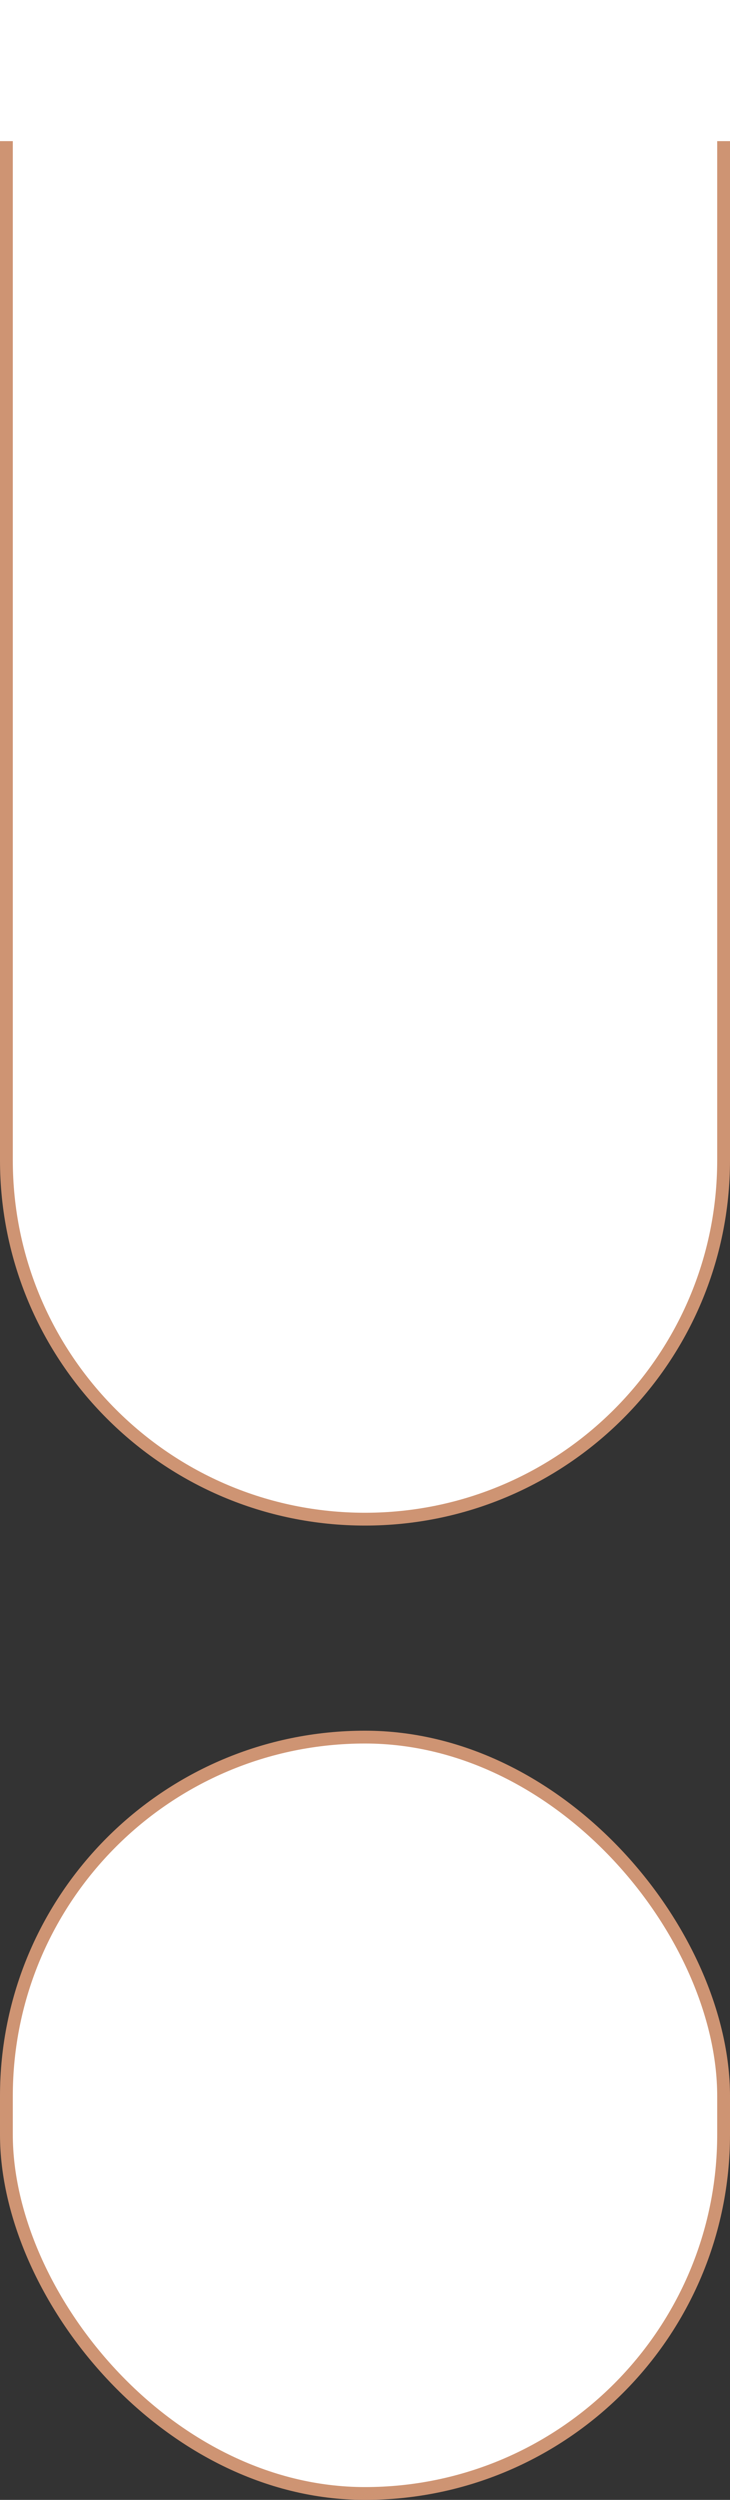 <svg width="57" height="195" viewBox="0 0 57 195" fill="none" xmlns="http://www.w3.org/2000/svg">
<rect x="0" y="0" width="57" height="195" fill="#333333" stroke="none"/>
<rect x="0.5" y="135.5" width="56" height="59" rx="28" fill="white" stroke="#CE9473"/>
<path d="M0.5 0.5H56.5V90.5C56.5 105.964 43.964 118.5 28.5 118.5C13.036 118.5 0.5 105.964 0.5 90.5V0.5Z" fill="white" stroke="#CE9473"/>
<rect width="57" height="11" fill="white"/>
<rect width="57" height="11" fill="white"/>
<rect width="57" height="11" fill="white"/>
</svg>
